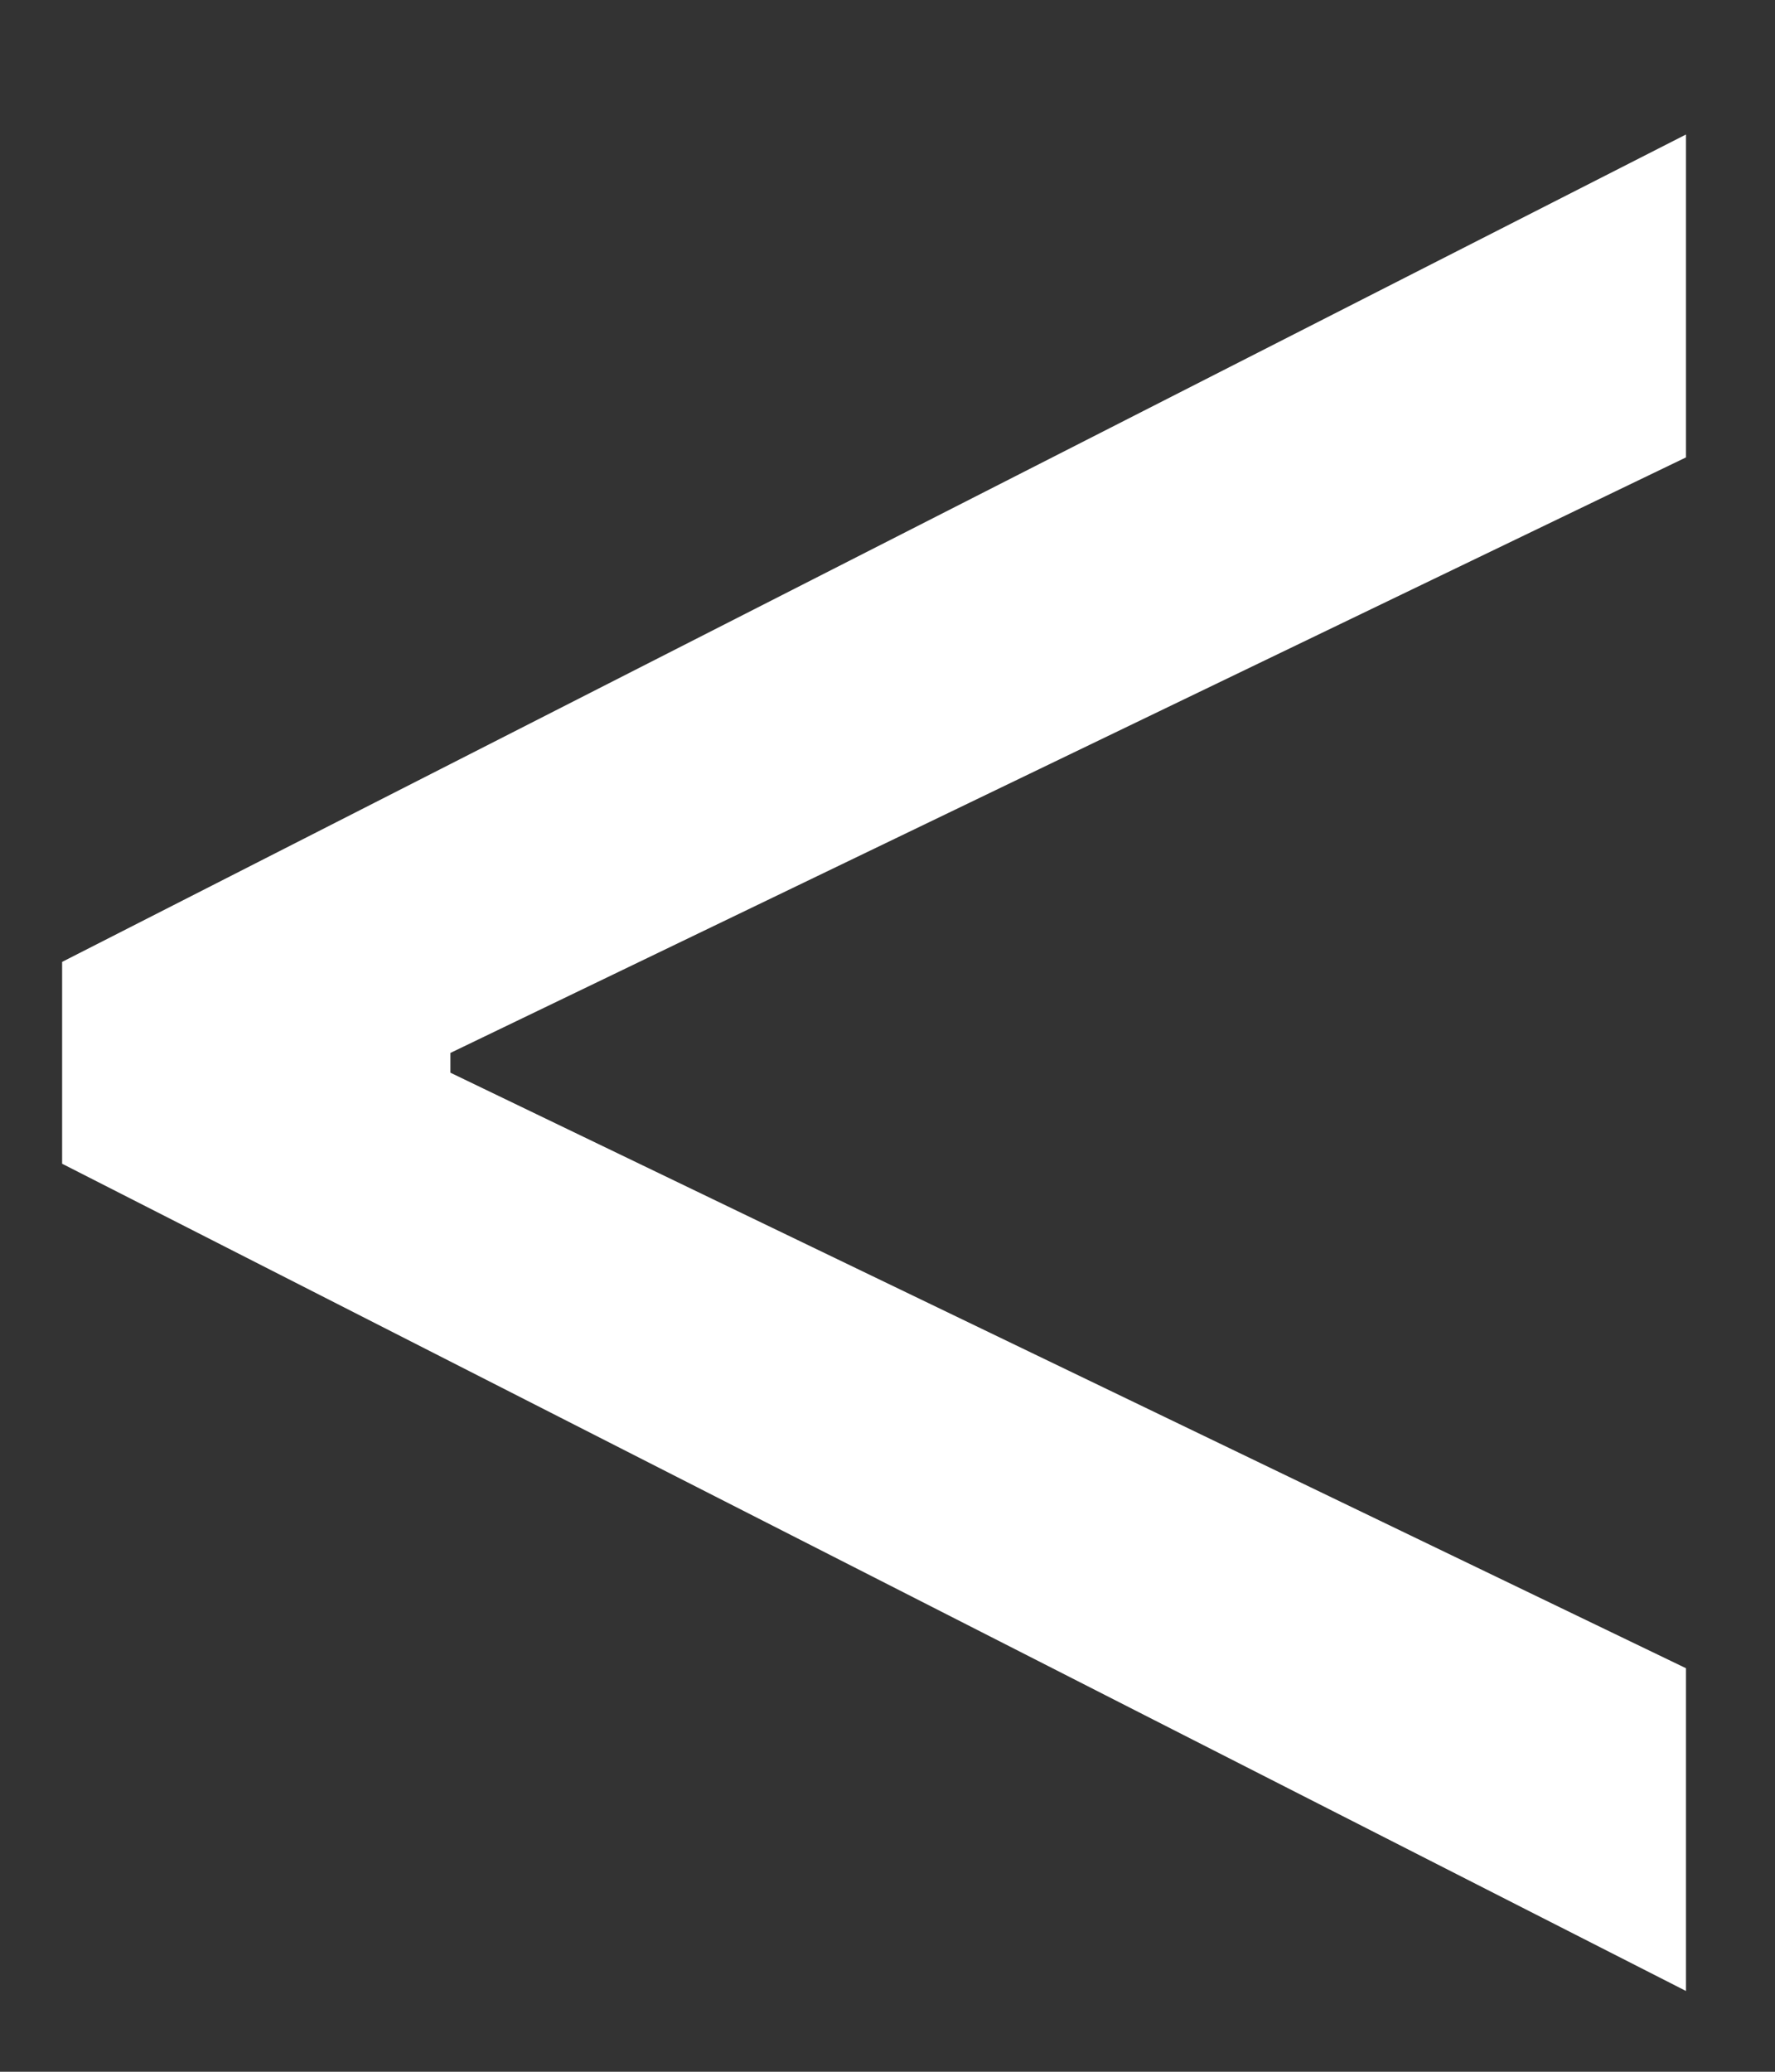 <svg width="12" height="14" viewBox="0 0 12 14" fill="none" xmlns="http://www.w3.org/2000/svg">
<rect x="0" y="0" width="12" height="14" fill="#333333" stroke="none"/>
<path d="M0.42 7.864V6.5L11.398 0.909V3.091L2.977 7.148L3.045 7.011V7.352L2.977 7.216L11.398 11.273V13.454L0.42 7.864Z" fill="white"/>
</svg>
